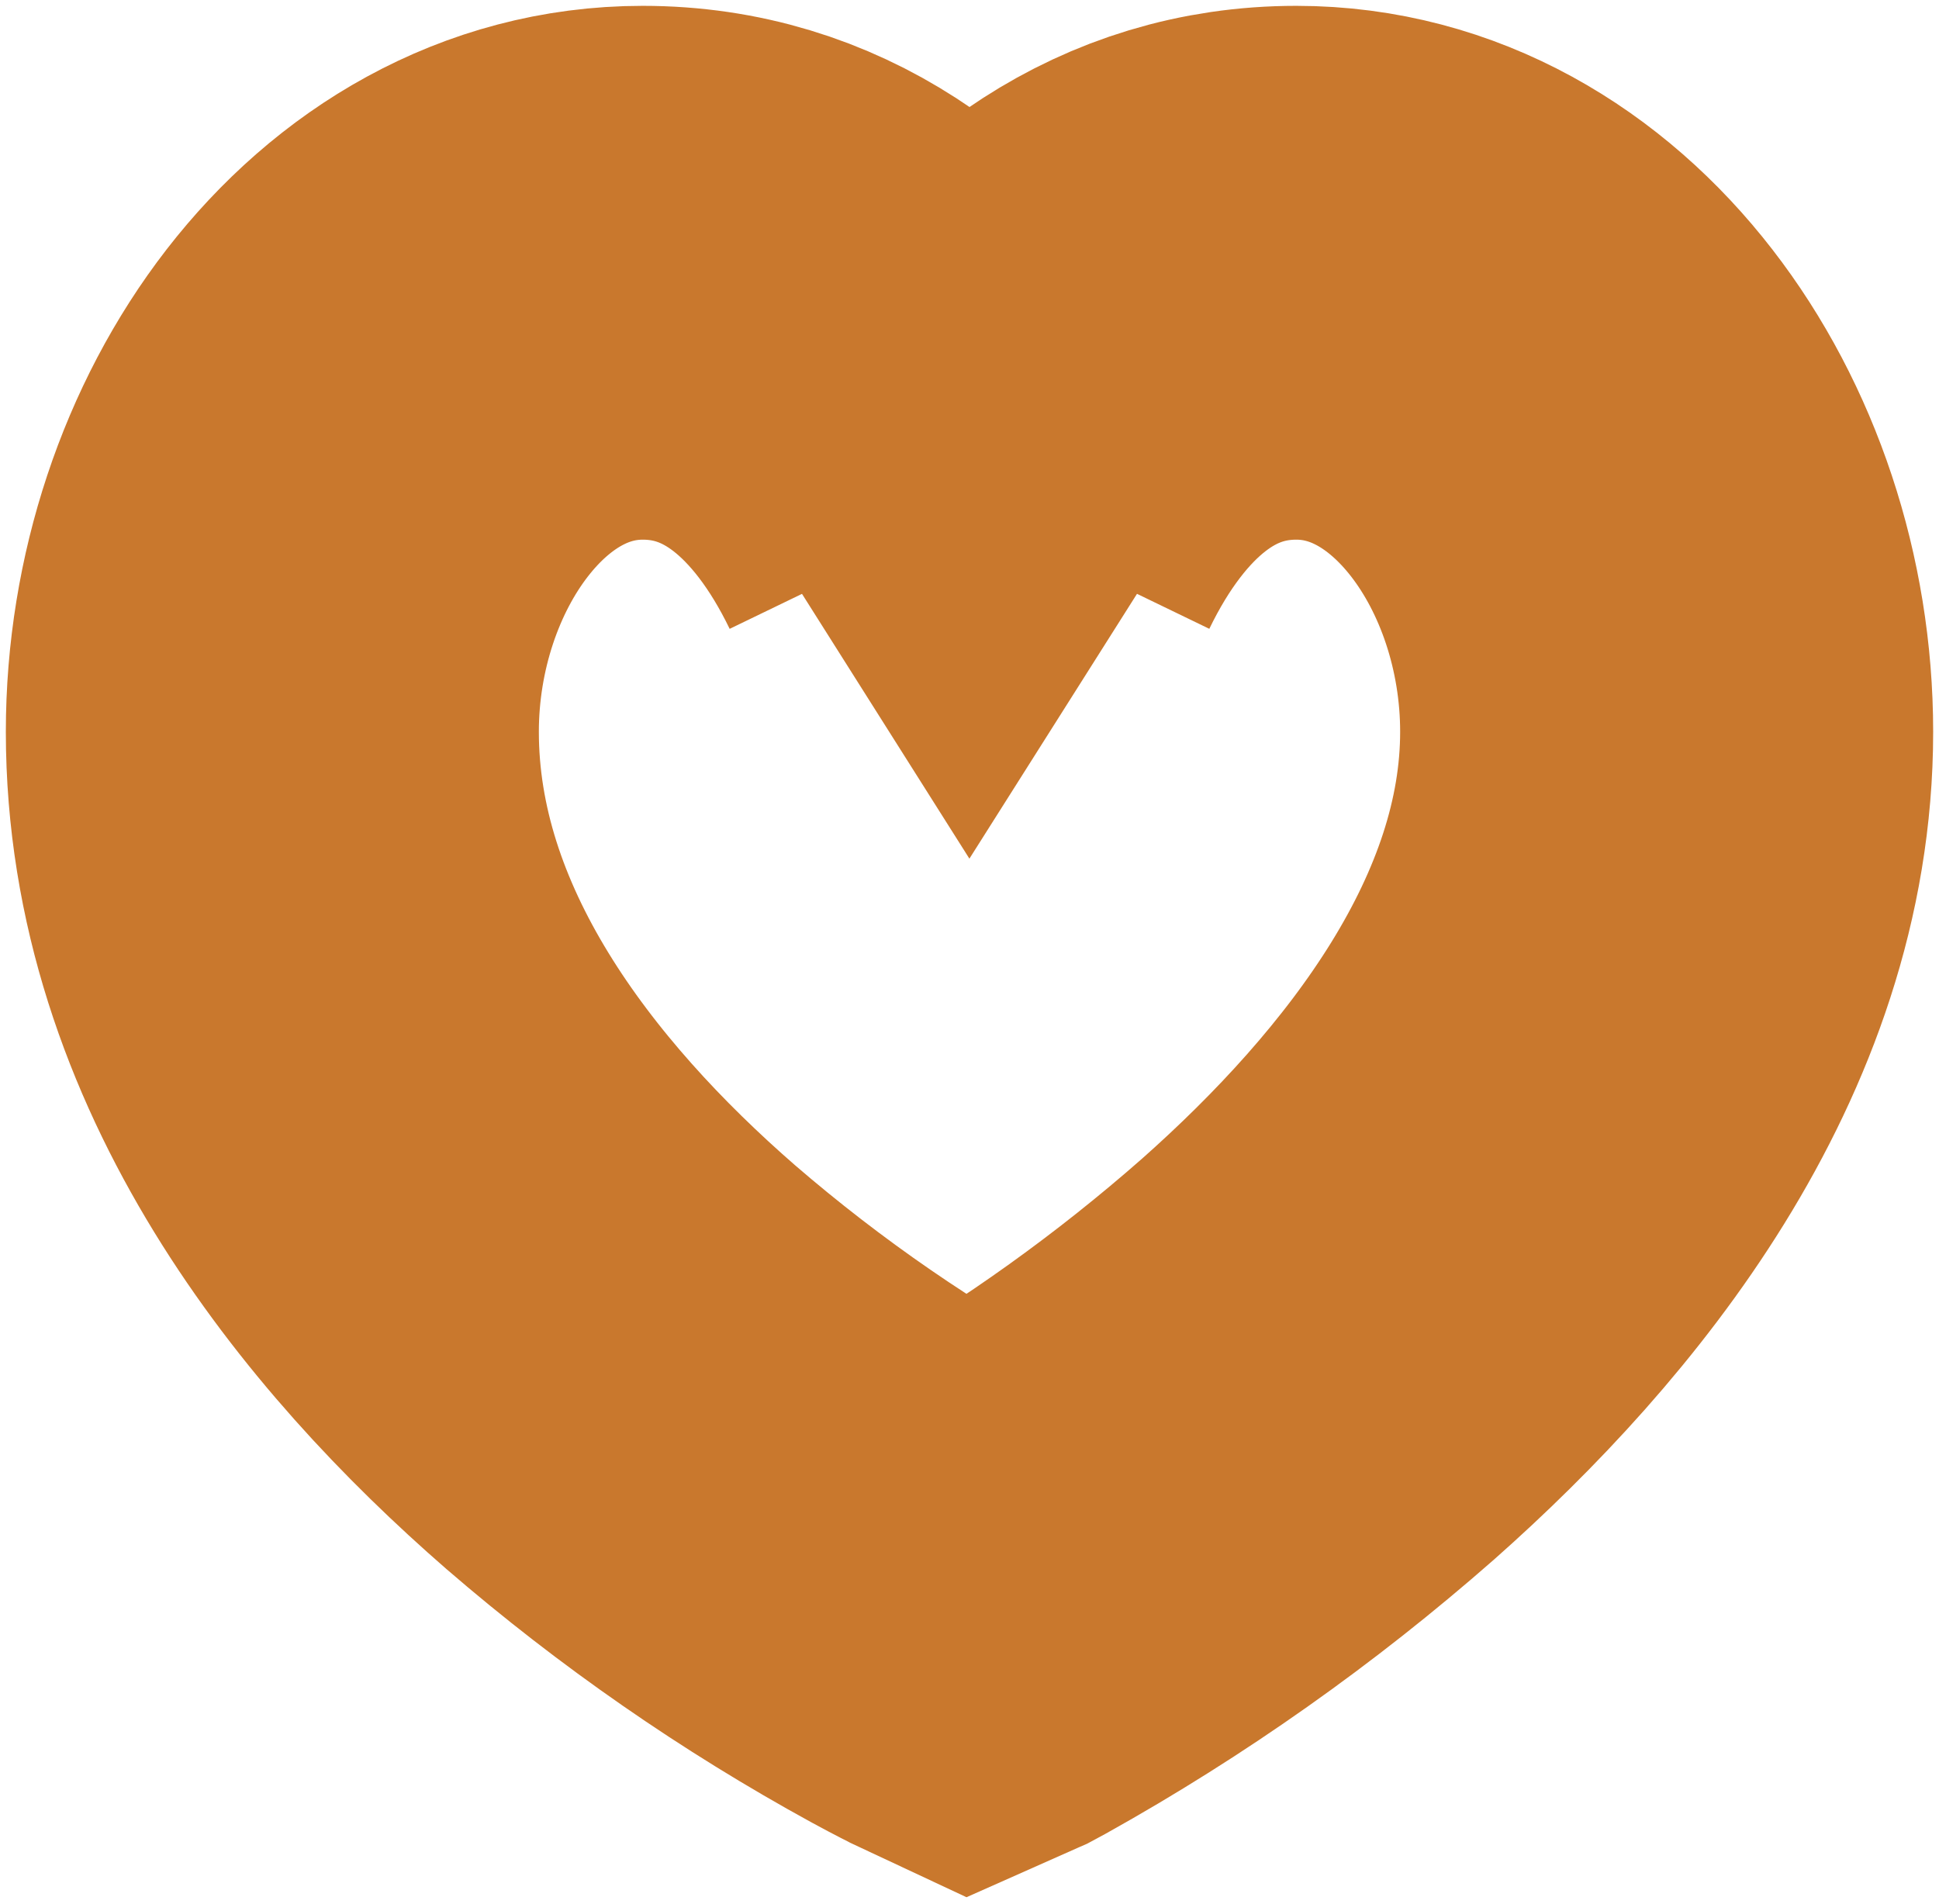 <svg width="166" height="163" viewBox="0 0 166 163" fill="none" xmlns="http://www.w3.org/2000/svg">
<path d="M85.978 45.342C91.482 33.968 99.99 26.704 110.979 26.704C118.923 26.704 125.953 30.787 131.092 37.421C136.248 44.079 139.368 53.163 139.368 62.65C139.368 82.954 125.412 100.764 110.657 113.837C102.396 121.098 93.444 127.514 83.932 132.992L82.957 133.541C73.089 128.234 63.822 121.856 55.32 114.521C40.611 101.729 26.632 83.912 26.632 62.653C26.632 53.166 29.752 44.079 34.908 37.421C40.047 30.787 47.077 26.704 55.021 26.704C66.01 26.704 74.518 33.968 80.022 45.349M82.957 141L81.554 140.343L81.541 140.336L81.501 140.316L81.359 140.246L80.828 139.978C80.371 139.743 79.707 139.394 78.868 138.938C68.931 133.502 59.588 127.021 50.996 119.603C35.863 106.439 20 86.919 20 62.653C20 51.748 23.571 41.186 29.685 33.288C35.82 25.373 44.643 20 55.021 20C67.35 20 76.707 27.063 83 37.022C89.297 27.066 98.65 20 110.979 20C121.357 20 130.18 25.373 136.311 33.291C142.432 41.186 146 51.745 146 62.656C146 85.998 130.111 105.521 115.027 118.879C105.859 126.933 95.875 133.985 85.242 139.917C85.066 140.013 84.891 140.108 84.714 140.202L84.572 140.279L84.535 140.299L84.519 140.306L82.957 141Z" stroke="#C9782D" stroke-width="39"/>
</svg>
